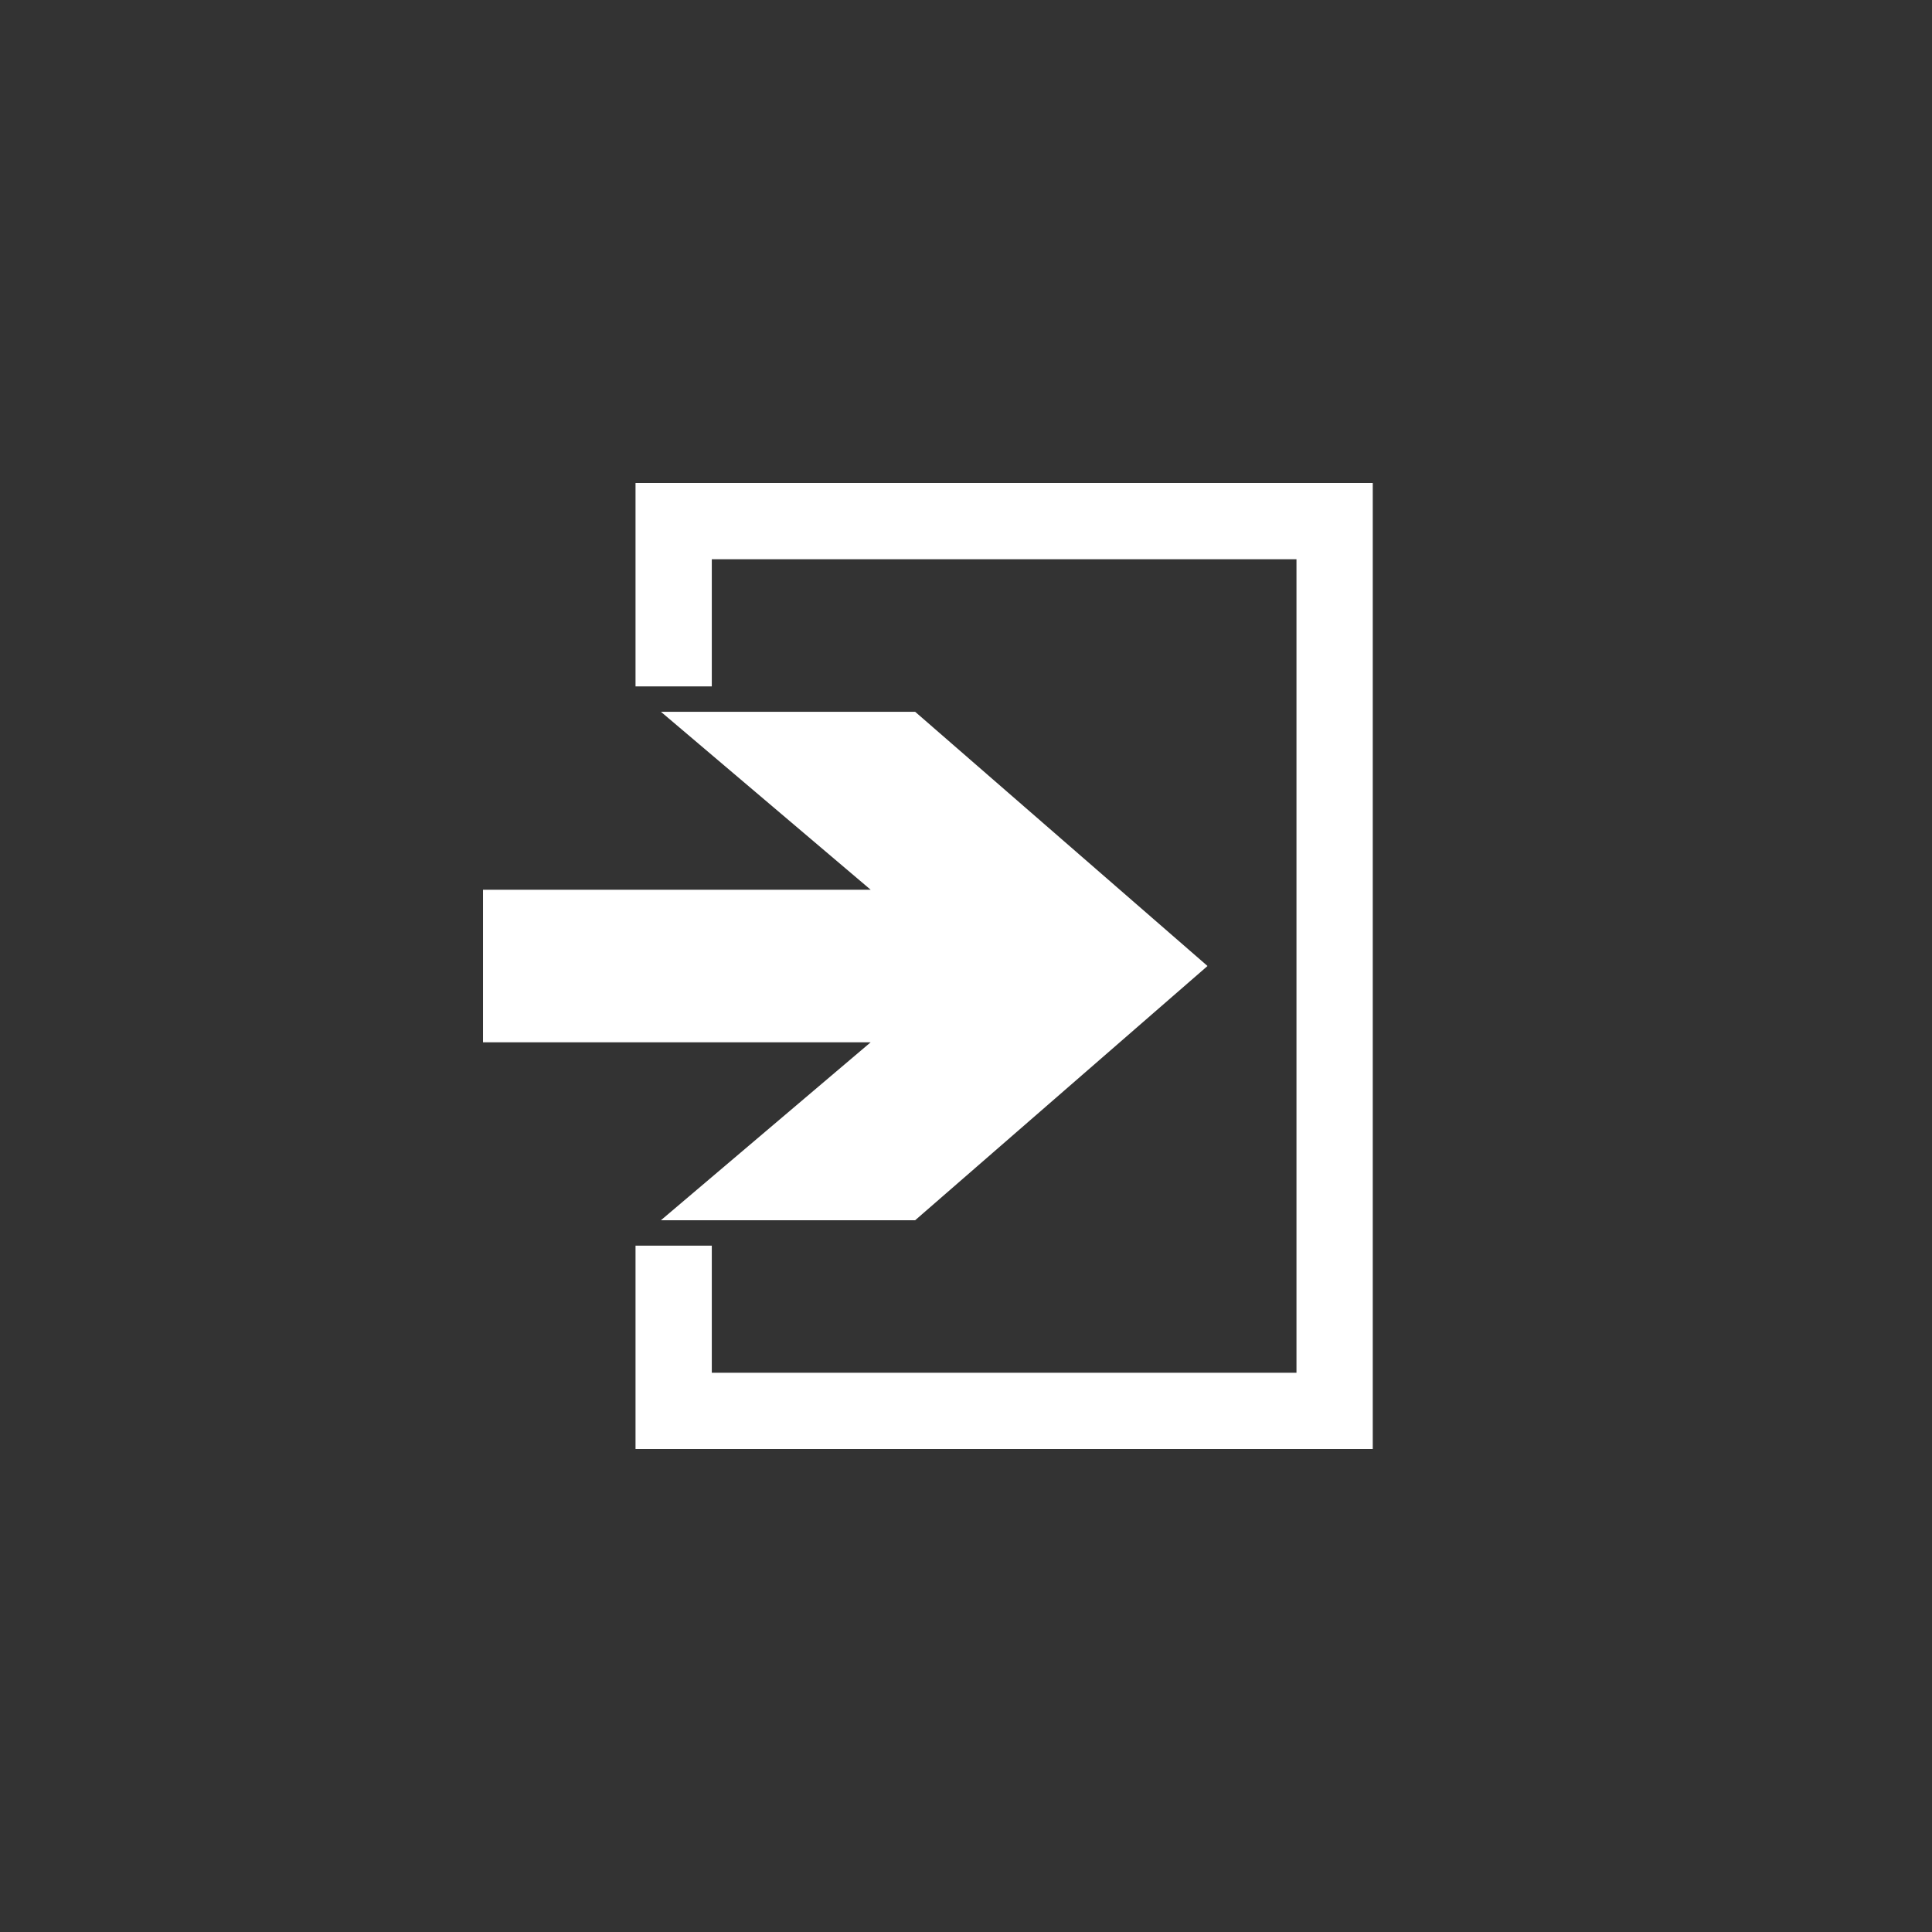 <?xml version="1.0" encoding="utf-8"?>
<!DOCTYPE svg PUBLIC "-//W3C//DTD SVG 1.1//EN" "http://www.w3.org/Graphics/SVG/1.1/DTD/svg11.dtd">
<svg xmlns="http://www.w3.org/2000/svg" xmlns:xlink="http://www.w3.org/1999/xlink" version="1.1" baseProfile="full" width="76.011" height="76.011" viewBox="0 0 76.01 76.01" enable-background="new 0 0 76.01 76.01" xml:space="preserve">
	<rect x="0" y="0" width="76.01" height="76.01" fill="#333333" stroke="none"/>
	<path fill="#FFFFFF" fill-opacity="1" stroke-width="0.2" stroke-linejoin="round" d="M 25.003,19.003L 54.008,19.003L 54.008,57.008L 25.003,57.008L 25.003,49.007L 28.004,49.007L 28.004,54.008L 51.007,54.008L 51.007,22.003L 28.004,22.003L 28.004,27.004L 25.003,27.004L 25.003,19.003 Z M 19.003,35.005L 34.255,35.005L 26.003,28.004L 36.005,28.004L 47.507,38.005L 36.005,48.007L 26.003,48.007L 34.255,41.006L 19.003,41.006L 19.003,35.005 Z "/>
</svg>
